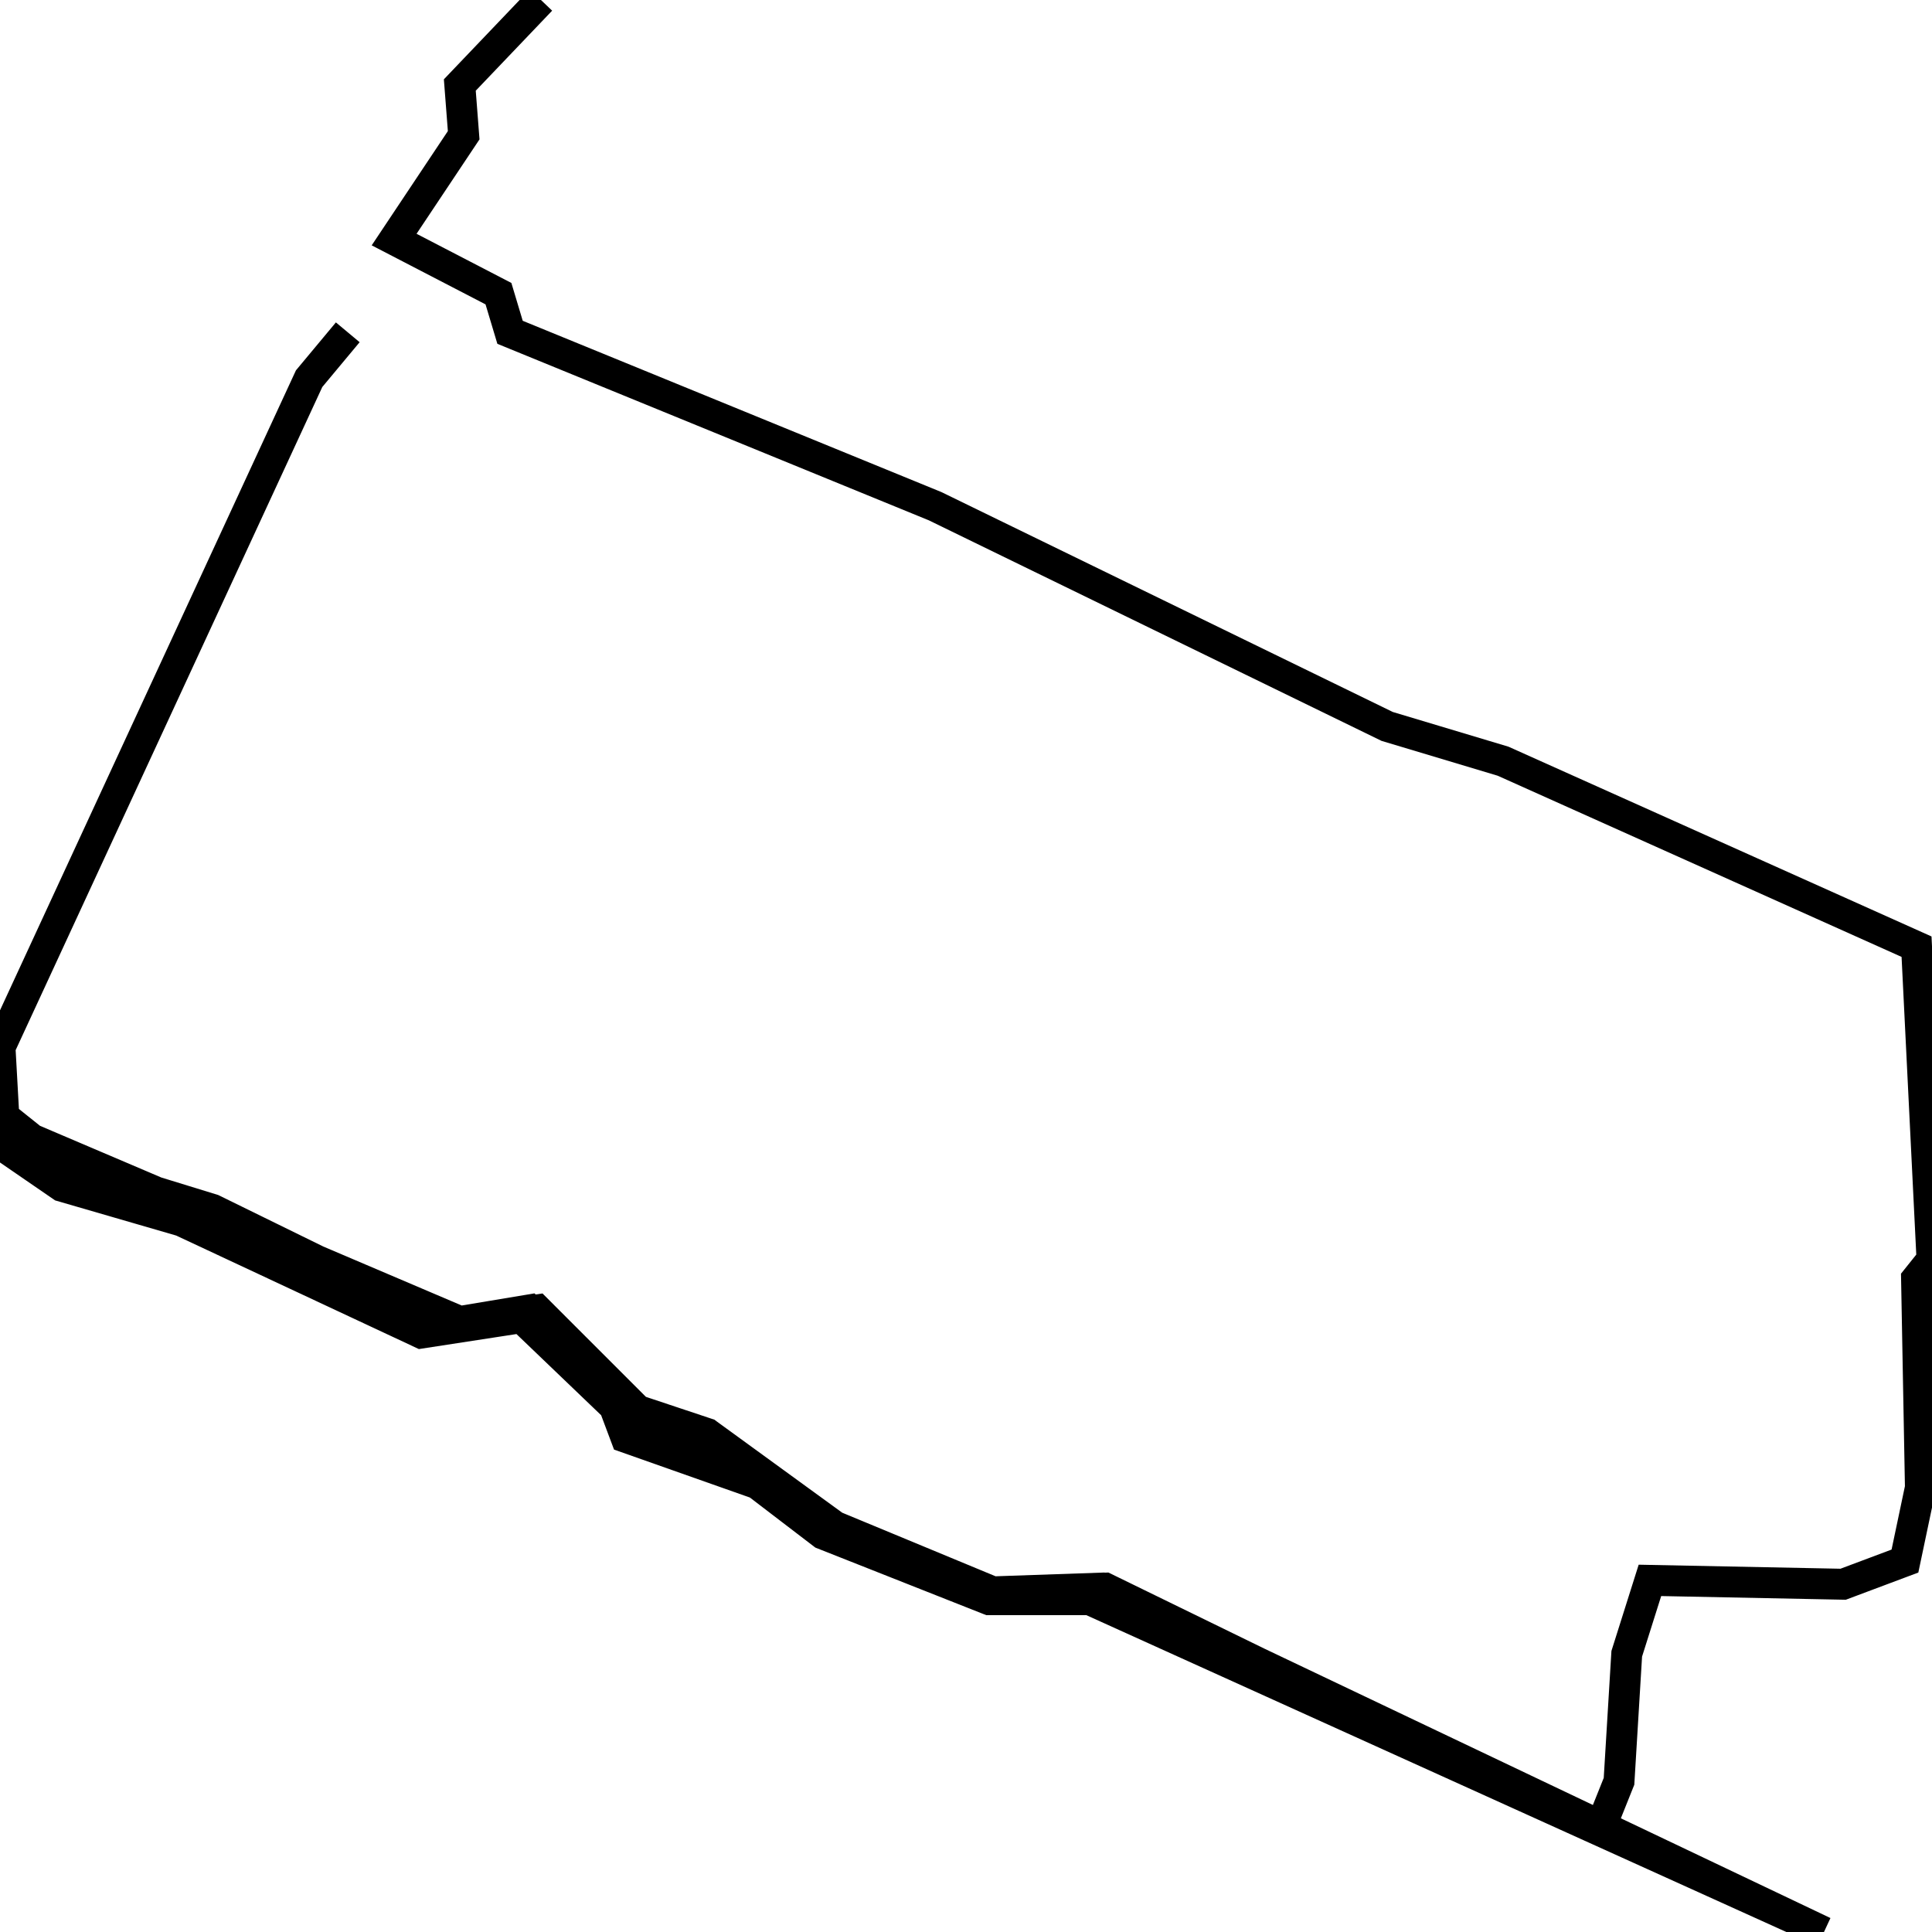 <svg xmlns="http://www.w3.org/2000/svg" viewBox="0 0 500 500"><path d="M140,0l-21,22l1,13l-18,27l27,14l3,10l110,45l117,57l30,9l107,48l4,81l-4,5l1,54l-4,19l-16,6l-50,-1l-6,19l-2,33l-4,10l-4,1l-125,-61l-29,1l-41,-17l-33,-24l-18,-6l-26,-26l-20,3l-115,-49l-4,-1l0,4l16,11l31,9l62,29l26,-4l24,23l3,8l34,12l17,13l43,17l26,0l190,86l-187,-89l-29,1l-41,-17l-32,-24l-19,-6l-27,-26l-18,3l-13,-4l-51,-25l-39,-12l-15,-12l-1,-18l80,-173l10,-12" fill="none" stroke="currentColor" stroke-width="8"/></svg>